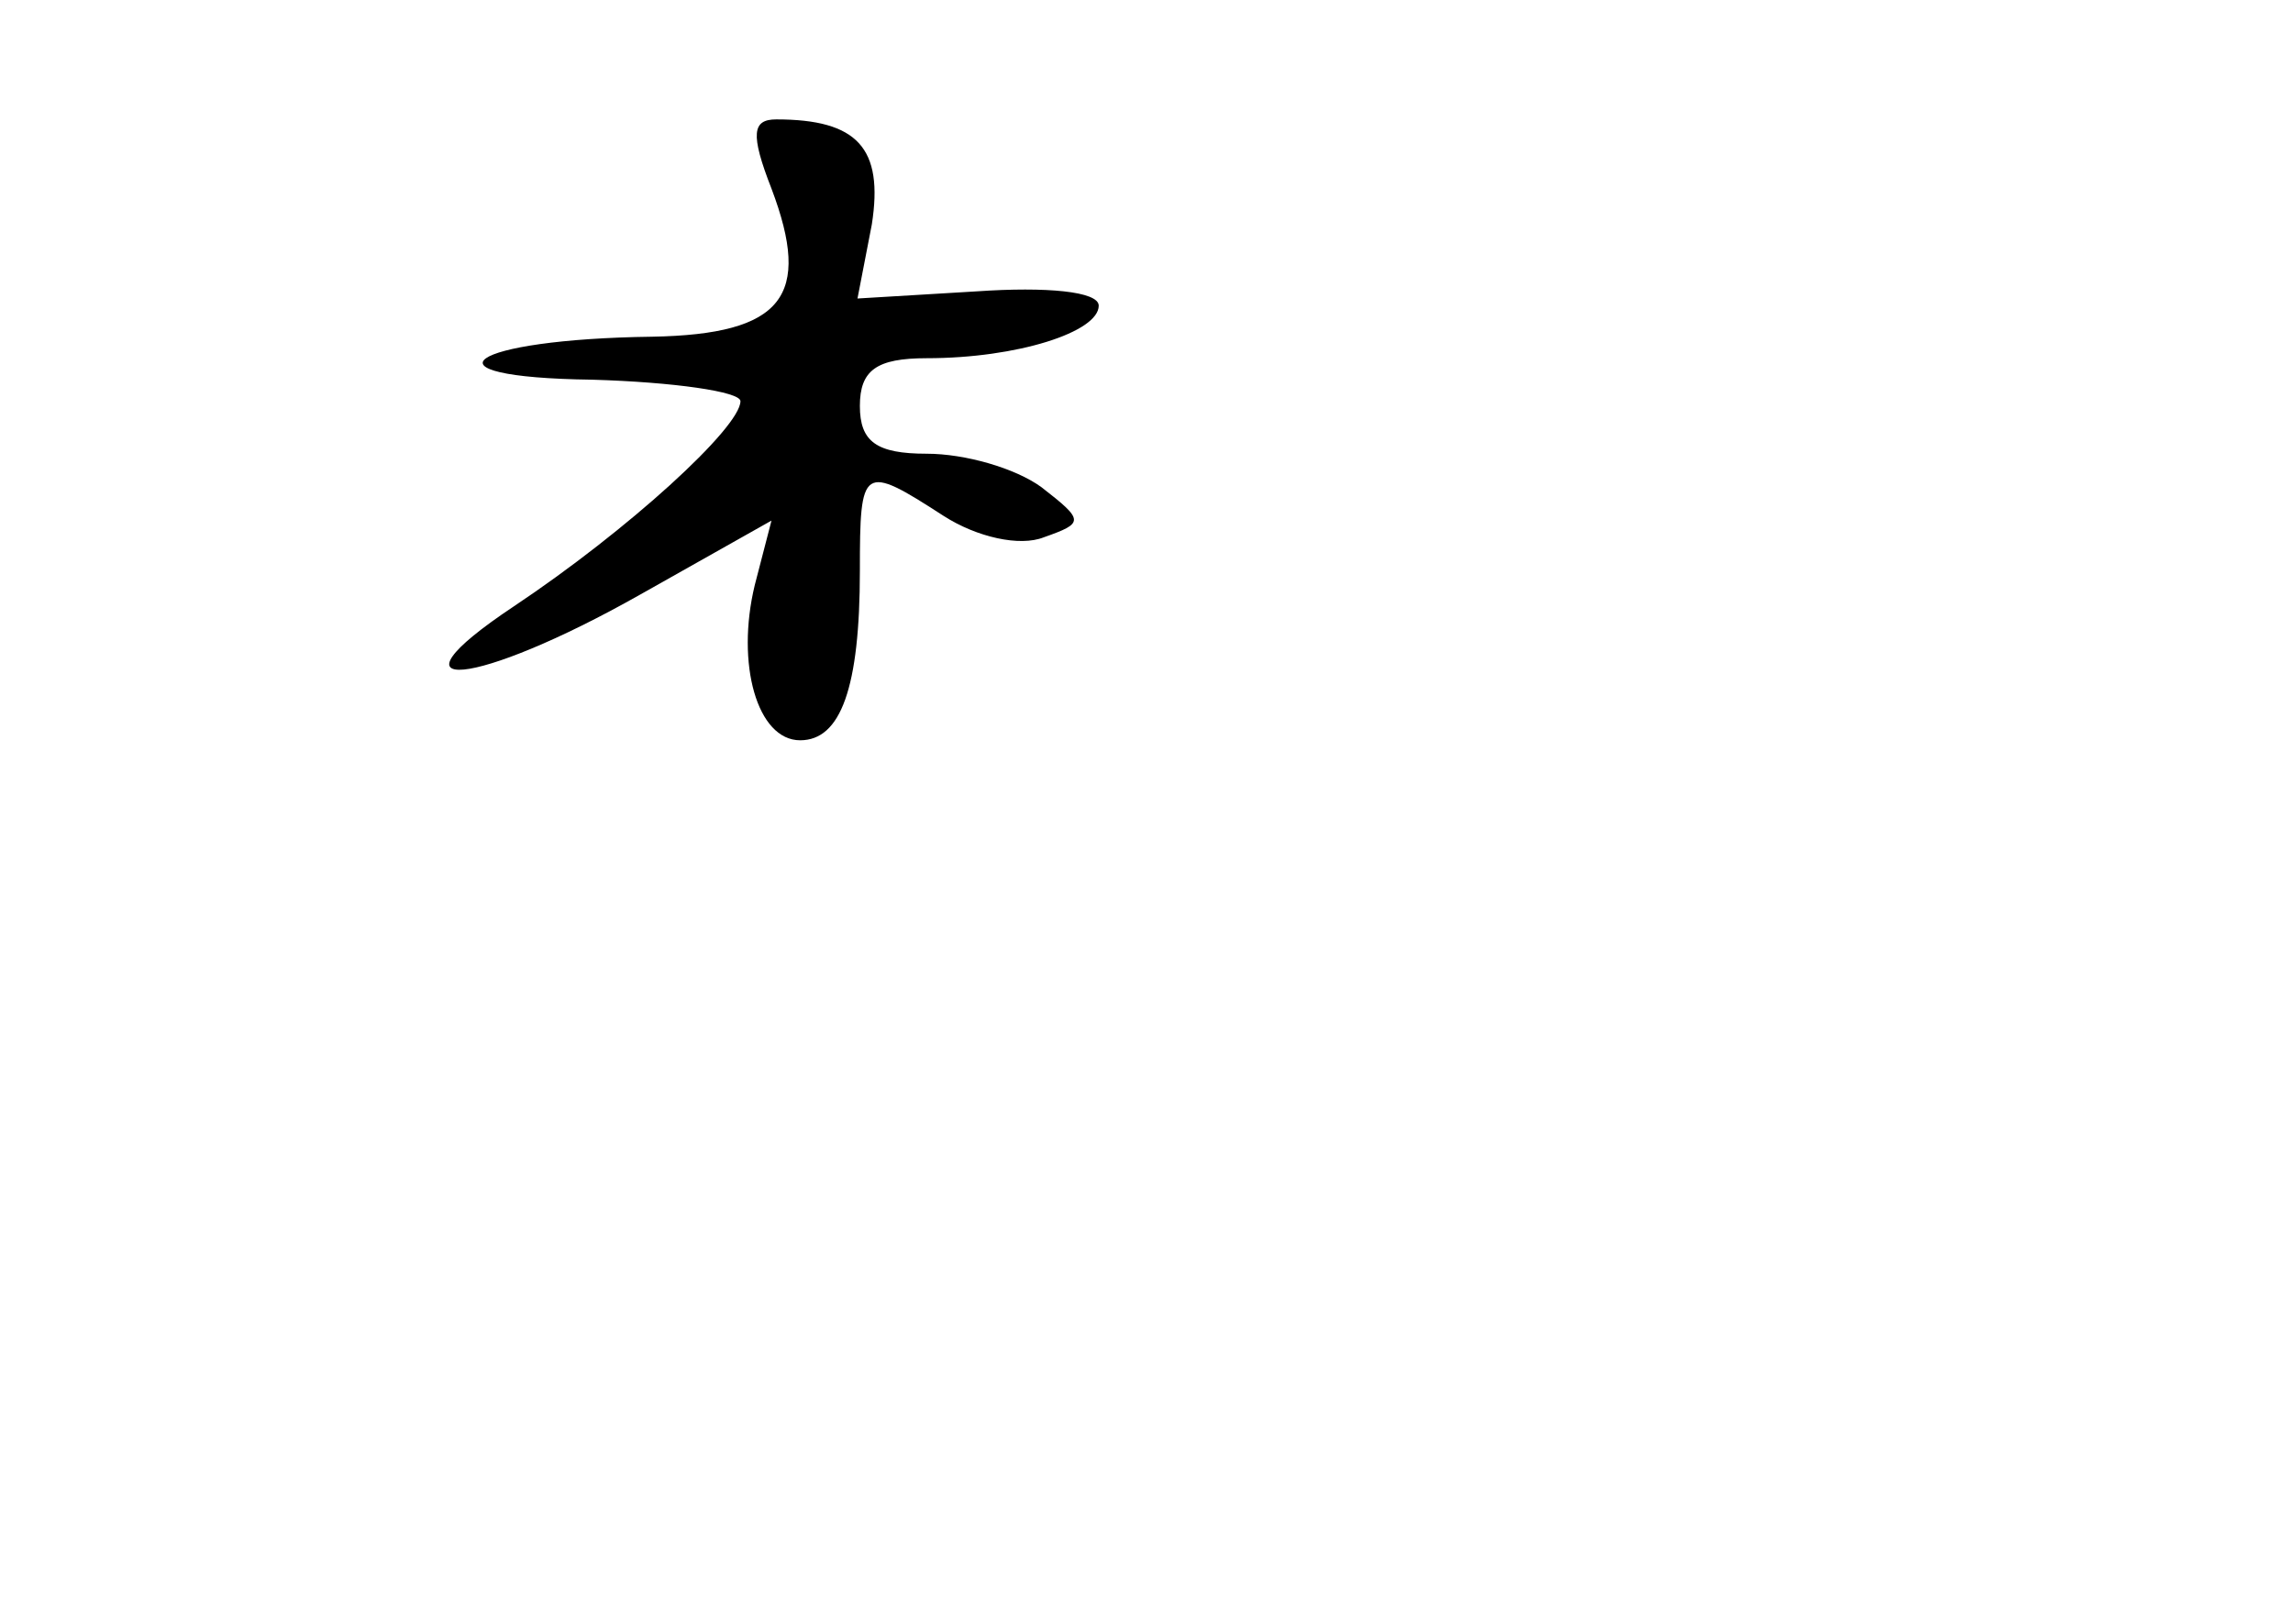 <?xml version="1.0" standalone="no"?>
<!DOCTYPE svg PUBLIC "-//W3C//DTD SVG 20010904//EN"
 "http://www.w3.org/TR/2001/REC-SVG-20010904/DTD/svg10.dtd">
<svg version="1.0" xmlns="http://www.w3.org/2000/svg"
 width="96pt" height="68pt" viewBox="0 0 96 68"
 preserveAspectRatio="xMidYMid meet">
<g transform="translate(0,68) scale(0.1,-0.1)"
fill="#000000" stroke="none">
<path d="M323 601 c17 -45 5 -61 -50 -62 -77 -1 -100 -17 -25 -18 34 -1 62 -5
62 -9 0 -11 -47 -54 -95 -86 -57 -38 -16 -34 53 5 l55 31 -7 -27 c-8 -33 1
-65 19 -65 17 0 25 22 25 71 0 44 1 45 35 23 14 -9 32 -13 42 -9 17 6 17 7 -1
21 -11 8 -32 14 -48 14 -21 0 -28 5 -28 20 0 15 7 20 28 20 38 0 72 11 72 22
0 6 -22 8 -51 6 l-50 -3 6 31 c5 32 -6 44 -40 44 -10 0 -11 -6 -2 -29z"/>
</g>
</svg>
